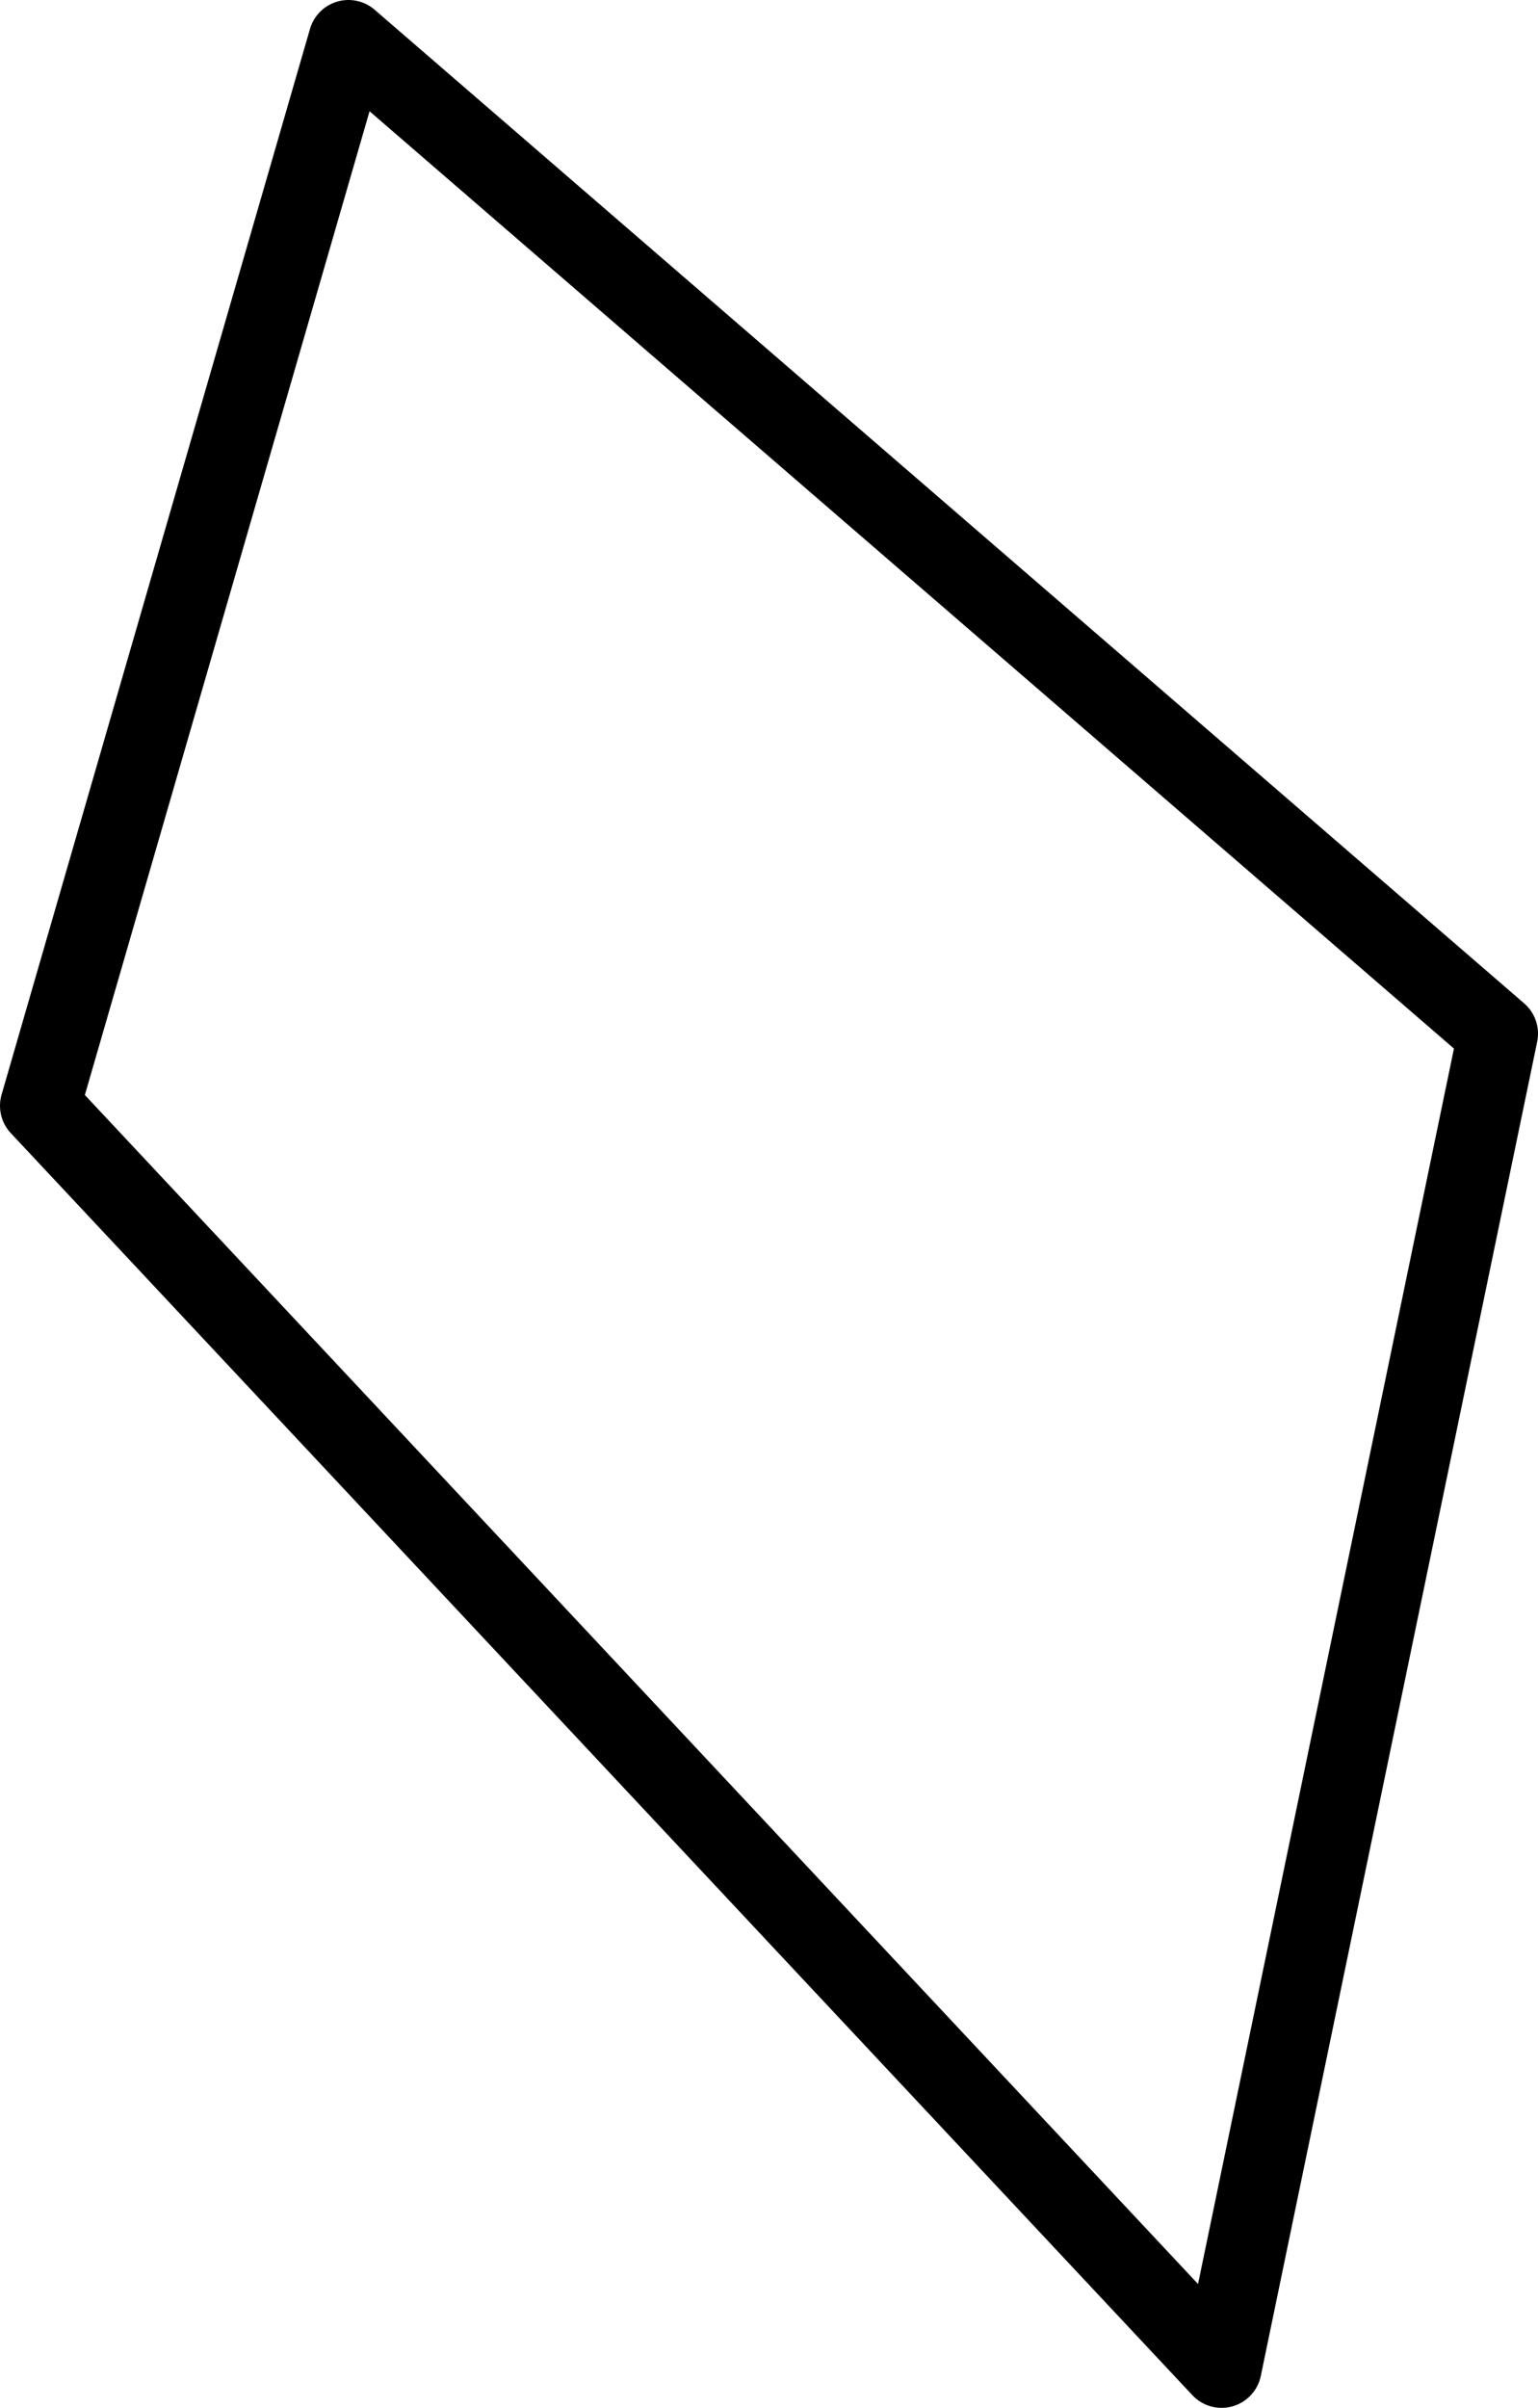 <?xml version="1.0" encoding="UTF-8" standalone="no"?>
<svg xmlns:xlink="http://www.w3.org/1999/xlink" height="30.05px" width="19.2px" xmlns="http://www.w3.org/2000/svg">
  <g transform="matrix(1.0, 0.0, 0.0, 1.0, -223.3, -153.0)">
    <path d="M238.55 182.55 L242.0 165.9 227.65 153.5 223.8 166.8 238.55 182.55 Z" fill="none" stroke="#000000" stroke-linecap="round" stroke-linejoin="round" stroke-width="1.0"/>
  </g>
</svg>
